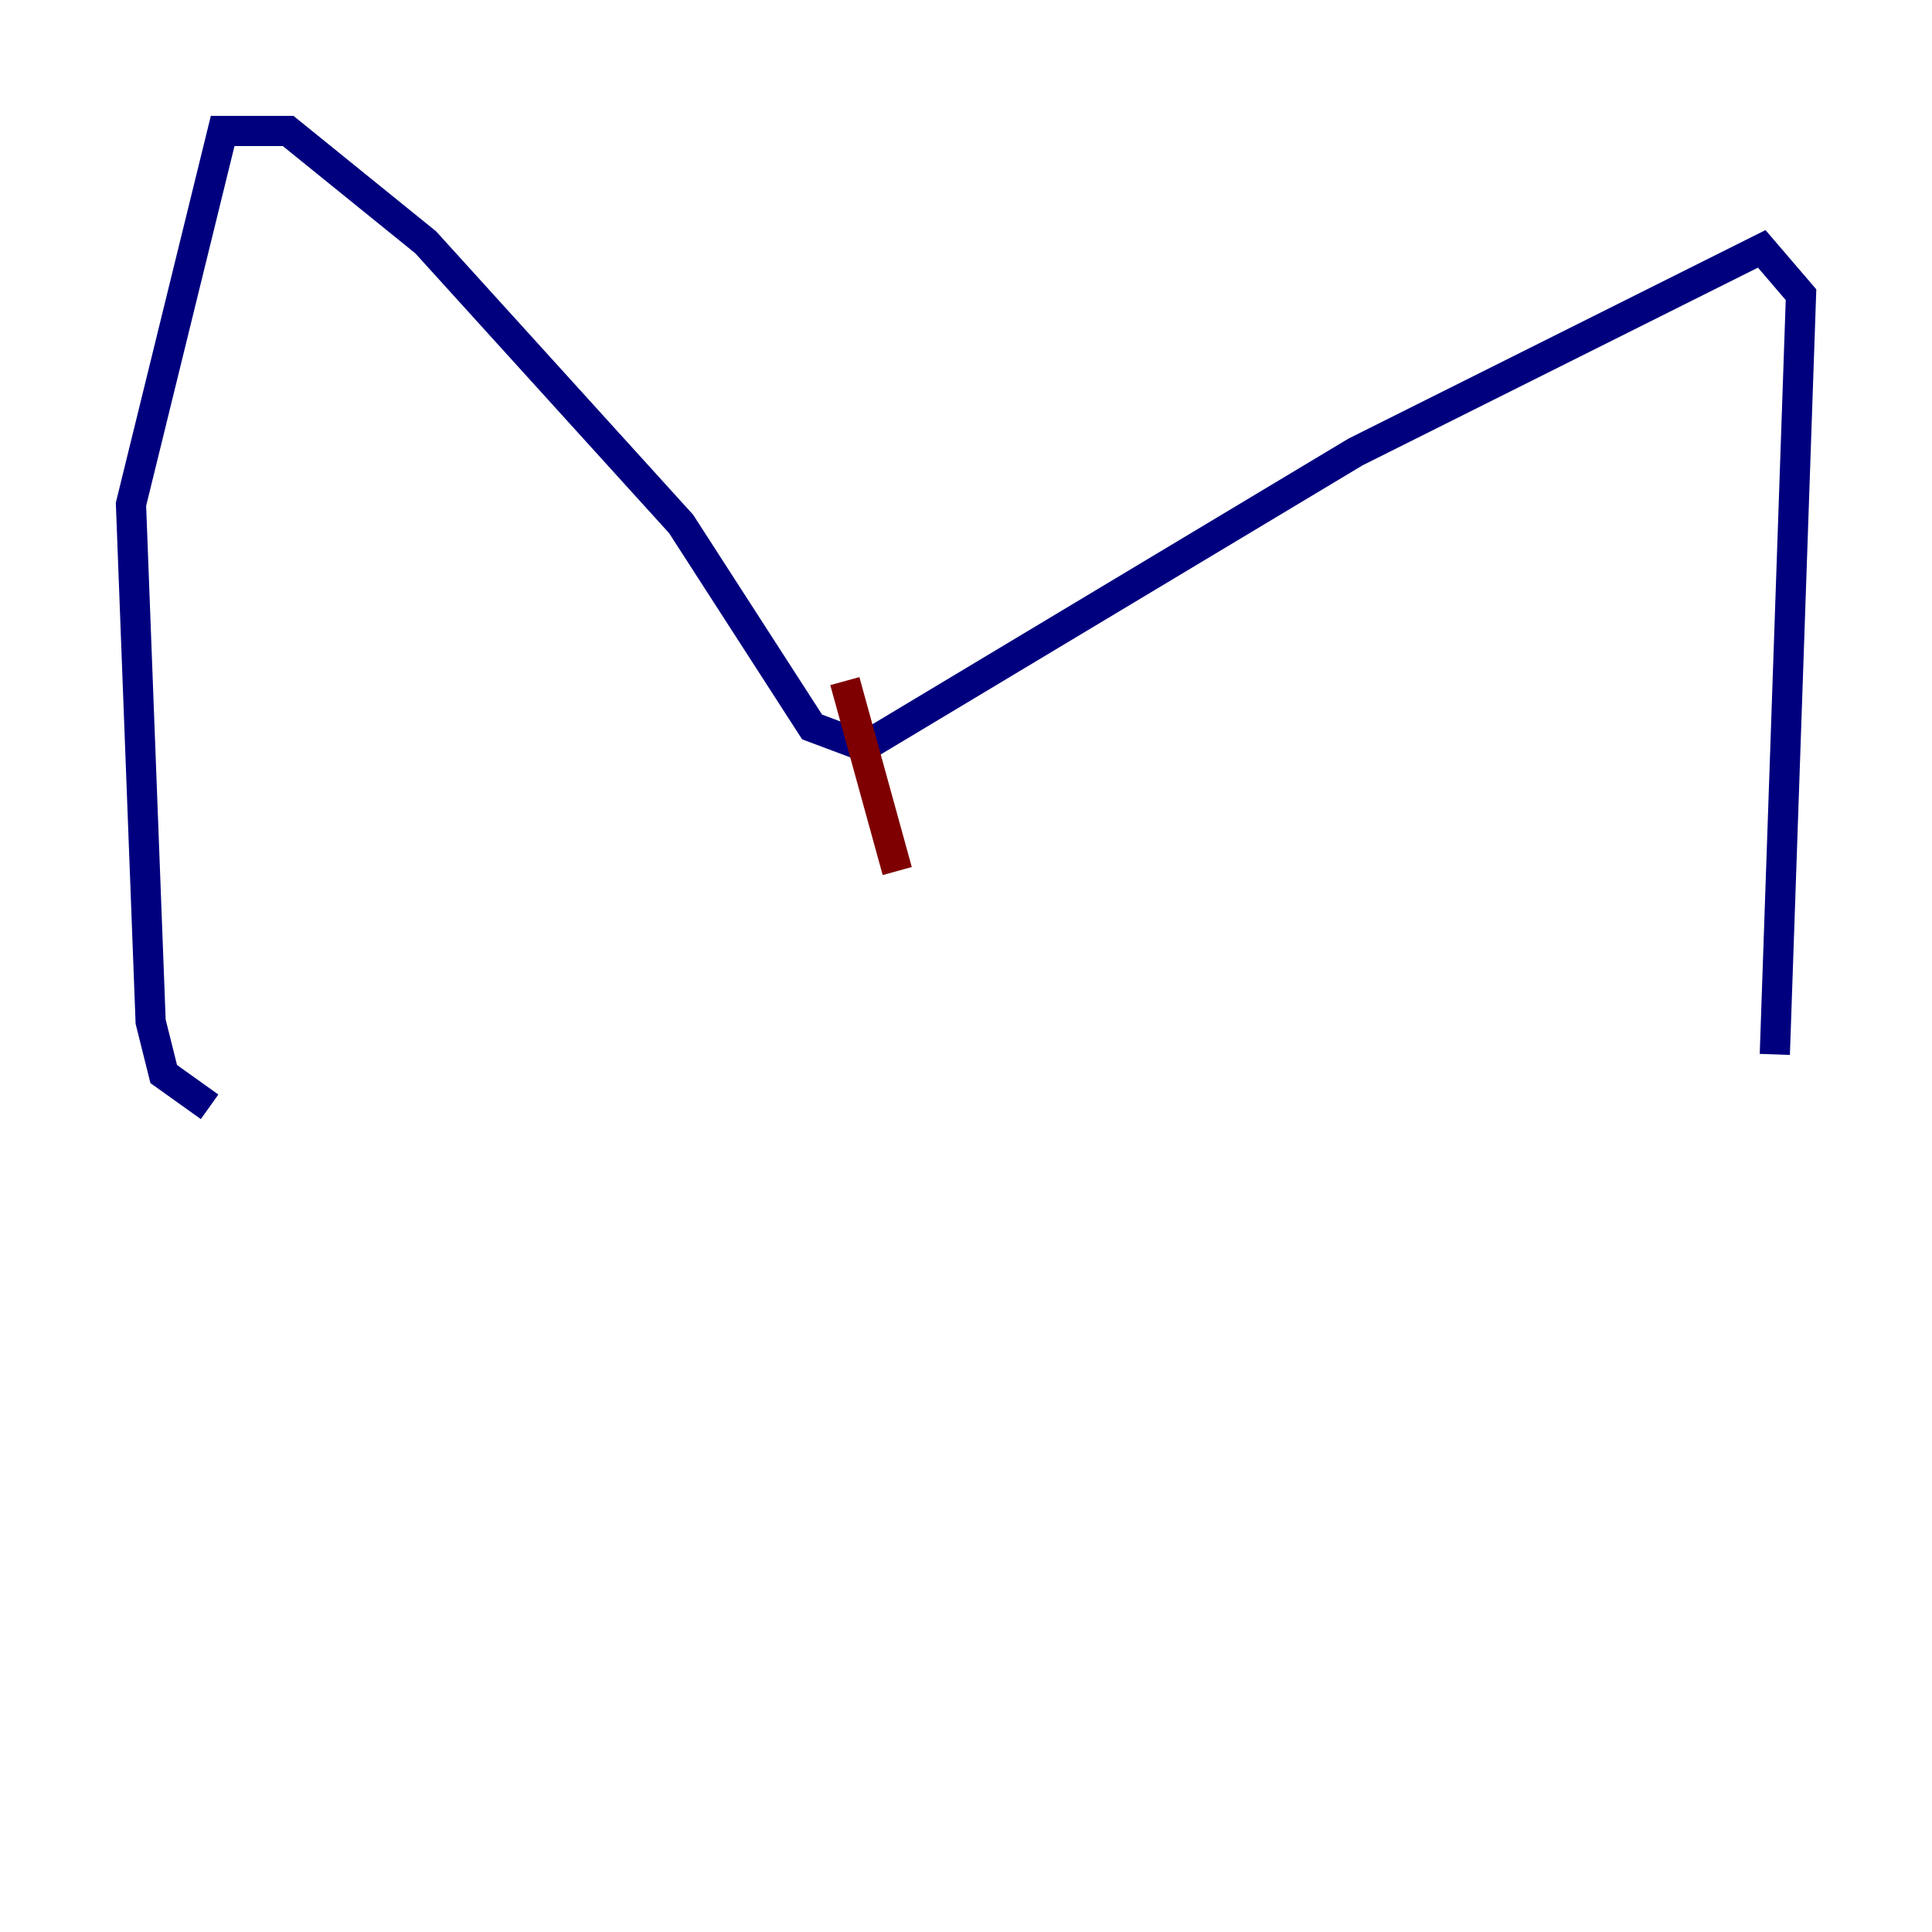 <?xml version="1.0" encoding="utf-8" ?>
<svg baseProfile="tiny" height="128" version="1.2" viewBox="0,0,128,128" width="128" xmlns="http://www.w3.org/2000/svg" xmlns:ev="http://www.w3.org/2001/xml-events" xmlns:xlink="http://www.w3.org/1999/xlink"><defs /><polyline fill="none" points="13.885,73.329 10.848,71.159 9.98,67.688 8.678,33.41 14.752,8.678 19.091,8.678 28.203,16.054 45.125,34.712 53.803,48.163 57.275,49.464 89.817,29.939 116.719,16.488 119.322,19.525 117.586,69.858" stroke="#00007f" stroke-width="2" /><polyline fill="none" points="55.973,45.125 59.444,57.709" stroke="#7f0000" stroke-width="2" /></svg>